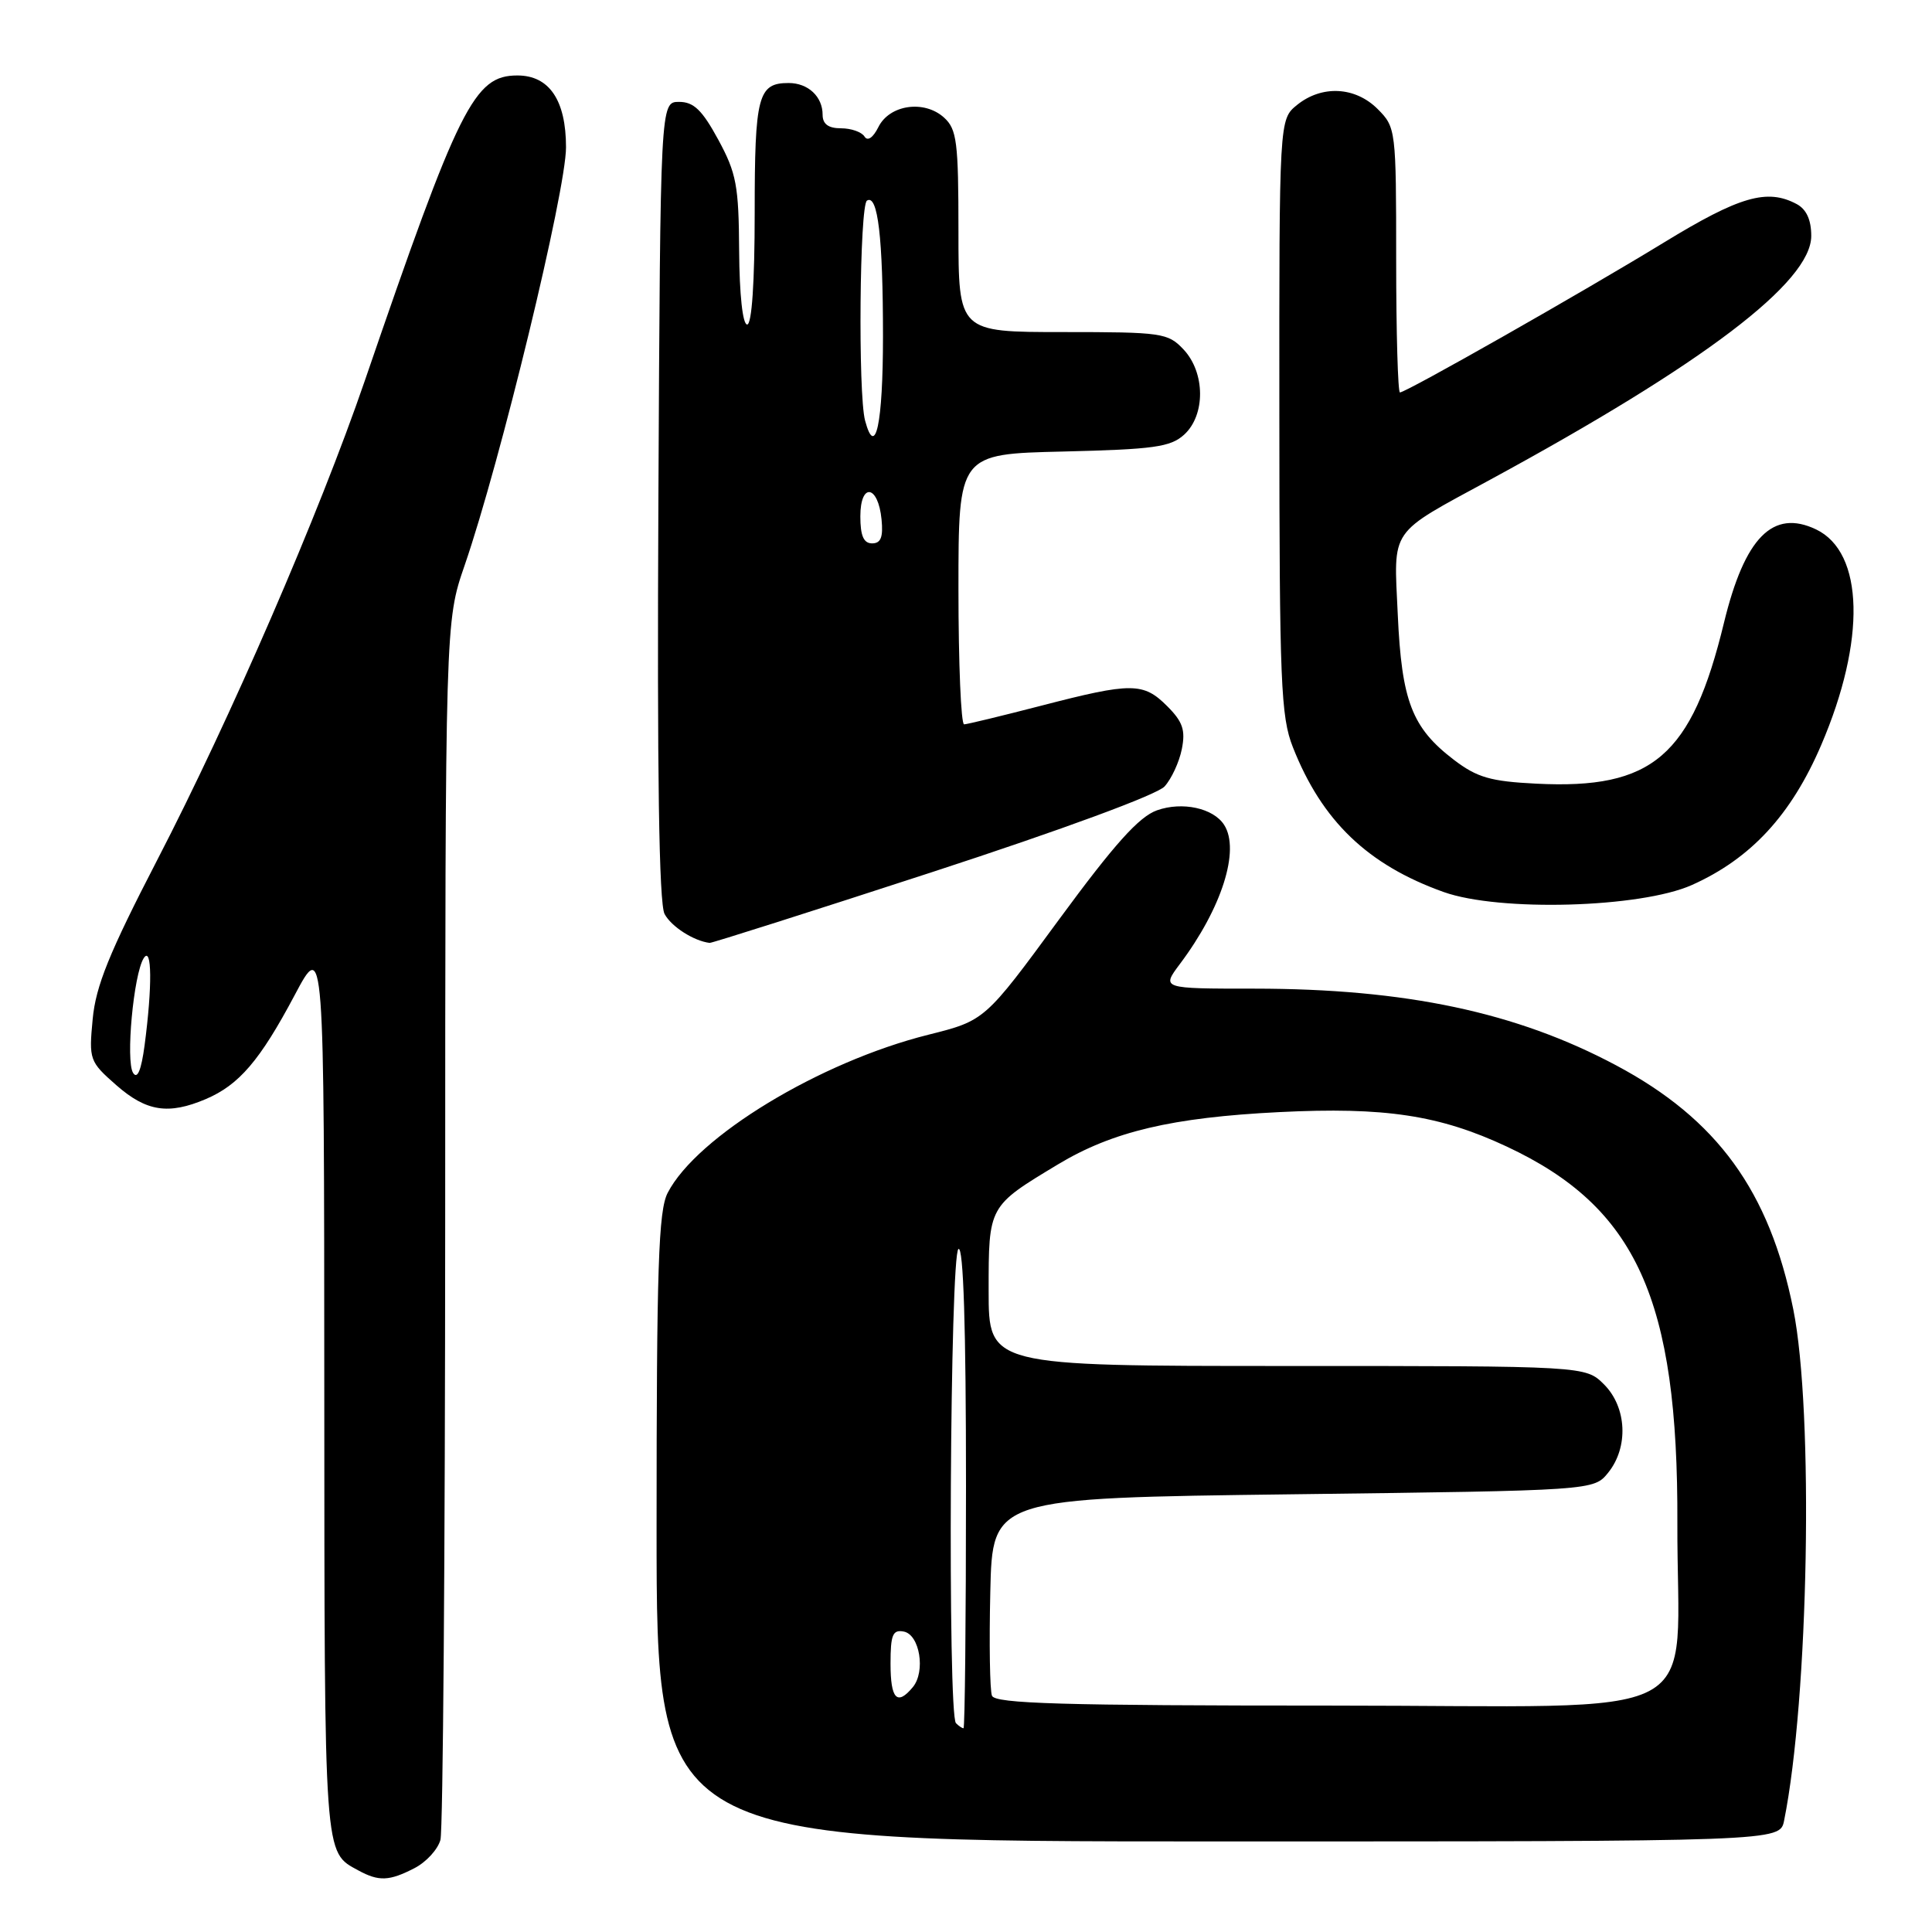 <?xml version="1.0" encoding="UTF-8" standalone="no"?>
<!DOCTYPE svg PUBLIC "-//W3C//DTD SVG 1.1//EN" "http://www.w3.org/Graphics/SVG/1.1/DTD/svg11.dtd" >
<svg xmlns="http://www.w3.org/2000/svg" xmlns:xlink="http://www.w3.org/1999/xlink" version="1.1" viewBox="0 0 256 256">
 <g >
 <path fill="currentColor"
d=" M 54.92 247.54 C 56.48 246.74 58.02 245.05 58.36 243.79 C 58.70 242.53 58.98 205.69 58.99 161.93 C 59.00 82.35 59.00 82.35 61.56 74.93 C 66.29 61.22 75.00 25.29 75.00 19.52 C 75.00 13.28 72.78 10.00 68.56 10.00 C 62.83 10.00 60.85 13.96 48.32 50.50 C 42.28 68.09 30.54 95.20 20.81 114.00 C 14.46 126.28 12.69 130.65 12.28 135.04 C 11.77 140.42 11.86 140.67 15.41 143.79 C 19.40 147.29 22.32 147.74 27.28 145.63 C 31.68 143.75 34.44 140.53 39.04 131.87 C 42.95 124.50 42.95 124.50 42.97 184.06 C 43.00 246.79 42.90 245.33 47.50 247.85 C 50.20 249.32 51.59 249.26 54.92 247.54 Z  M 236.40 241.25 C 239.66 225.11 240.35 187.06 237.62 173.50 C 234.47 157.84 227.55 148.30 214.14 141.16 C 200.93 134.12 186.27 131.01 166.20 131.00 C 153.90 131.00 153.90 131.00 156.33 127.75 C 161.89 120.35 164.34 112.65 162.21 109.31 C 160.79 107.08 156.67 106.18 153.31 107.37 C 150.92 108.22 147.68 111.83 140.31 121.86 C 130.50 135.23 130.50 135.23 123.00 137.11 C 108.62 140.71 92.33 150.59 88.47 158.06 C 87.25 160.42 87.00 167.90 87.00 202.45 C 87.00 244.00 87.00 244.00 161.42 244.00 C 235.84 244.00 235.84 244.00 236.40 241.25 Z  M 123.60 115.53 C 140.76 109.93 153.32 105.30 154.31 104.21 C 155.23 103.20 156.26 100.97 156.60 99.25 C 157.10 96.74 156.72 95.63 154.66 93.57 C 151.50 90.41 149.96 90.40 138.00 93.50 C 132.78 94.85 128.16 95.97 127.75 95.98 C 127.34 95.99 127.00 87.93 127.00 78.08 C 127.00 60.15 127.00 60.15 140.90 59.83 C 152.88 59.54 155.09 59.24 156.90 57.60 C 159.75 55.01 159.71 49.38 156.83 46.31 C 154.76 44.11 153.98 44.00 140.83 44.00 C 127.00 44.00 127.00 44.00 127.00 30.65 C 127.00 18.79 126.79 17.12 125.09 15.58 C 122.46 13.20 117.86 13.87 116.39 16.84 C 115.68 18.26 114.96 18.75 114.55 18.09 C 114.18 17.49 112.78 17.00 111.44 17.00 C 109.76 17.00 109.00 16.44 109.00 15.20 C 109.00 12.80 107.08 11.00 104.50 11.00 C 100.44 11.00 100.00 12.67 100.00 28.20 C 100.00 37.40 99.62 43.00 99.00 43.00 C 98.41 43.00 97.98 39.05 97.94 33.25 C 97.89 24.60 97.58 22.94 95.17 18.50 C 93.04 14.58 91.92 13.50 89.98 13.50 C 87.50 13.50 87.50 13.50 87.24 66.30 C 87.06 102.49 87.32 119.73 88.06 121.11 C 88.96 122.79 91.92 124.68 94.03 124.94 C 94.32 124.97 107.63 120.74 123.60 115.53 Z  M 224.18 117.27 C 232.00 113.77 237.34 108.00 241.32 98.72 C 247.27 84.85 247.00 73.20 240.64 70.15 C 234.92 67.42 231.19 71.20 228.44 82.50 C 224.15 100.20 218.99 104.62 203.57 103.84 C 197.50 103.54 195.72 103.02 192.66 100.69 C 187.09 96.44 185.73 92.92 185.21 81.41 C 184.68 69.81 183.92 70.92 197.50 63.54 C 225.77 48.18 240.00 37.38 240.00 31.26 C 240.00 29.13 239.36 27.73 238.07 27.04 C 234.16 24.95 230.50 26.01 220.50 32.12 C 209.67 38.74 186.32 52.00 185.50 52.00 C 185.23 52.00 185.00 44.10 185.00 34.45 C 185.00 17.16 184.96 16.87 182.55 14.45 C 179.57 11.47 175.15 11.25 171.86 13.91 C 169.50 15.83 169.50 15.83 169.52 55.16 C 169.53 90.43 169.72 94.97 171.31 99.00 C 175.16 108.78 181.22 114.60 191.30 118.20 C 198.68 120.83 217.40 120.30 224.18 117.27 Z  M 17.64 142.17 C 16.63 140.61 17.70 129.10 19.04 126.97 C 20.14 125.23 20.19 130.73 19.16 138.50 C 18.72 141.81 18.20 143.05 17.64 142.17 Z  M 126.67 228.33 C 125.55 227.22 125.88 166.19 127.00 165.50 C 127.66 165.09 128.00 175.82 128.00 196.94 C 128.00 214.57 127.85 229.00 127.67 229.00 C 127.48 229.00 127.03 228.70 126.67 228.33 Z  M 131.44 224.69 C 131.16 223.98 131.06 217.79 131.22 210.94 C 131.50 198.50 131.50 198.50 171.34 198.00 C 211.18 197.50 211.18 197.50 213.09 195.14 C 215.81 191.77 215.57 186.48 212.55 183.45 C 210.09 181.00 210.09 181.00 170.55 181.00 C 131.00 181.00 131.00 181.00 131.00 171.04 C 131.00 159.76 130.95 159.85 140.18 154.29 C 147.42 149.93 155.29 148.07 169.50 147.36 C 183.50 146.66 190.75 147.76 199.64 151.92 C 216.85 159.97 222.37 172.14 222.26 201.81 C 222.17 228.91 227.68 226.00 176.41 226.00 C 140.75 226.00 131.84 225.74 131.44 224.69 Z  M 118.00 220.43 C 118.00 216.61 118.29 215.91 119.75 216.19 C 121.87 216.59 122.67 221.49 120.95 223.56 C 118.87 226.07 118.00 225.14 118.00 220.43 Z  M 114.00 68.42 C 114.00 63.90 116.36 64.24 116.81 68.83 C 117.04 71.17 116.72 72.00 115.56 72.00 C 114.44 72.00 114.00 71.00 114.00 68.42 Z  M 114.63 55.74 C 113.68 52.22 113.90 27.18 114.88 26.58 C 116.32 25.69 117.00 31.49 117.00 44.57 C 117.00 56.12 116.00 60.85 114.63 55.74 Z "/>
</g>
</svg>
